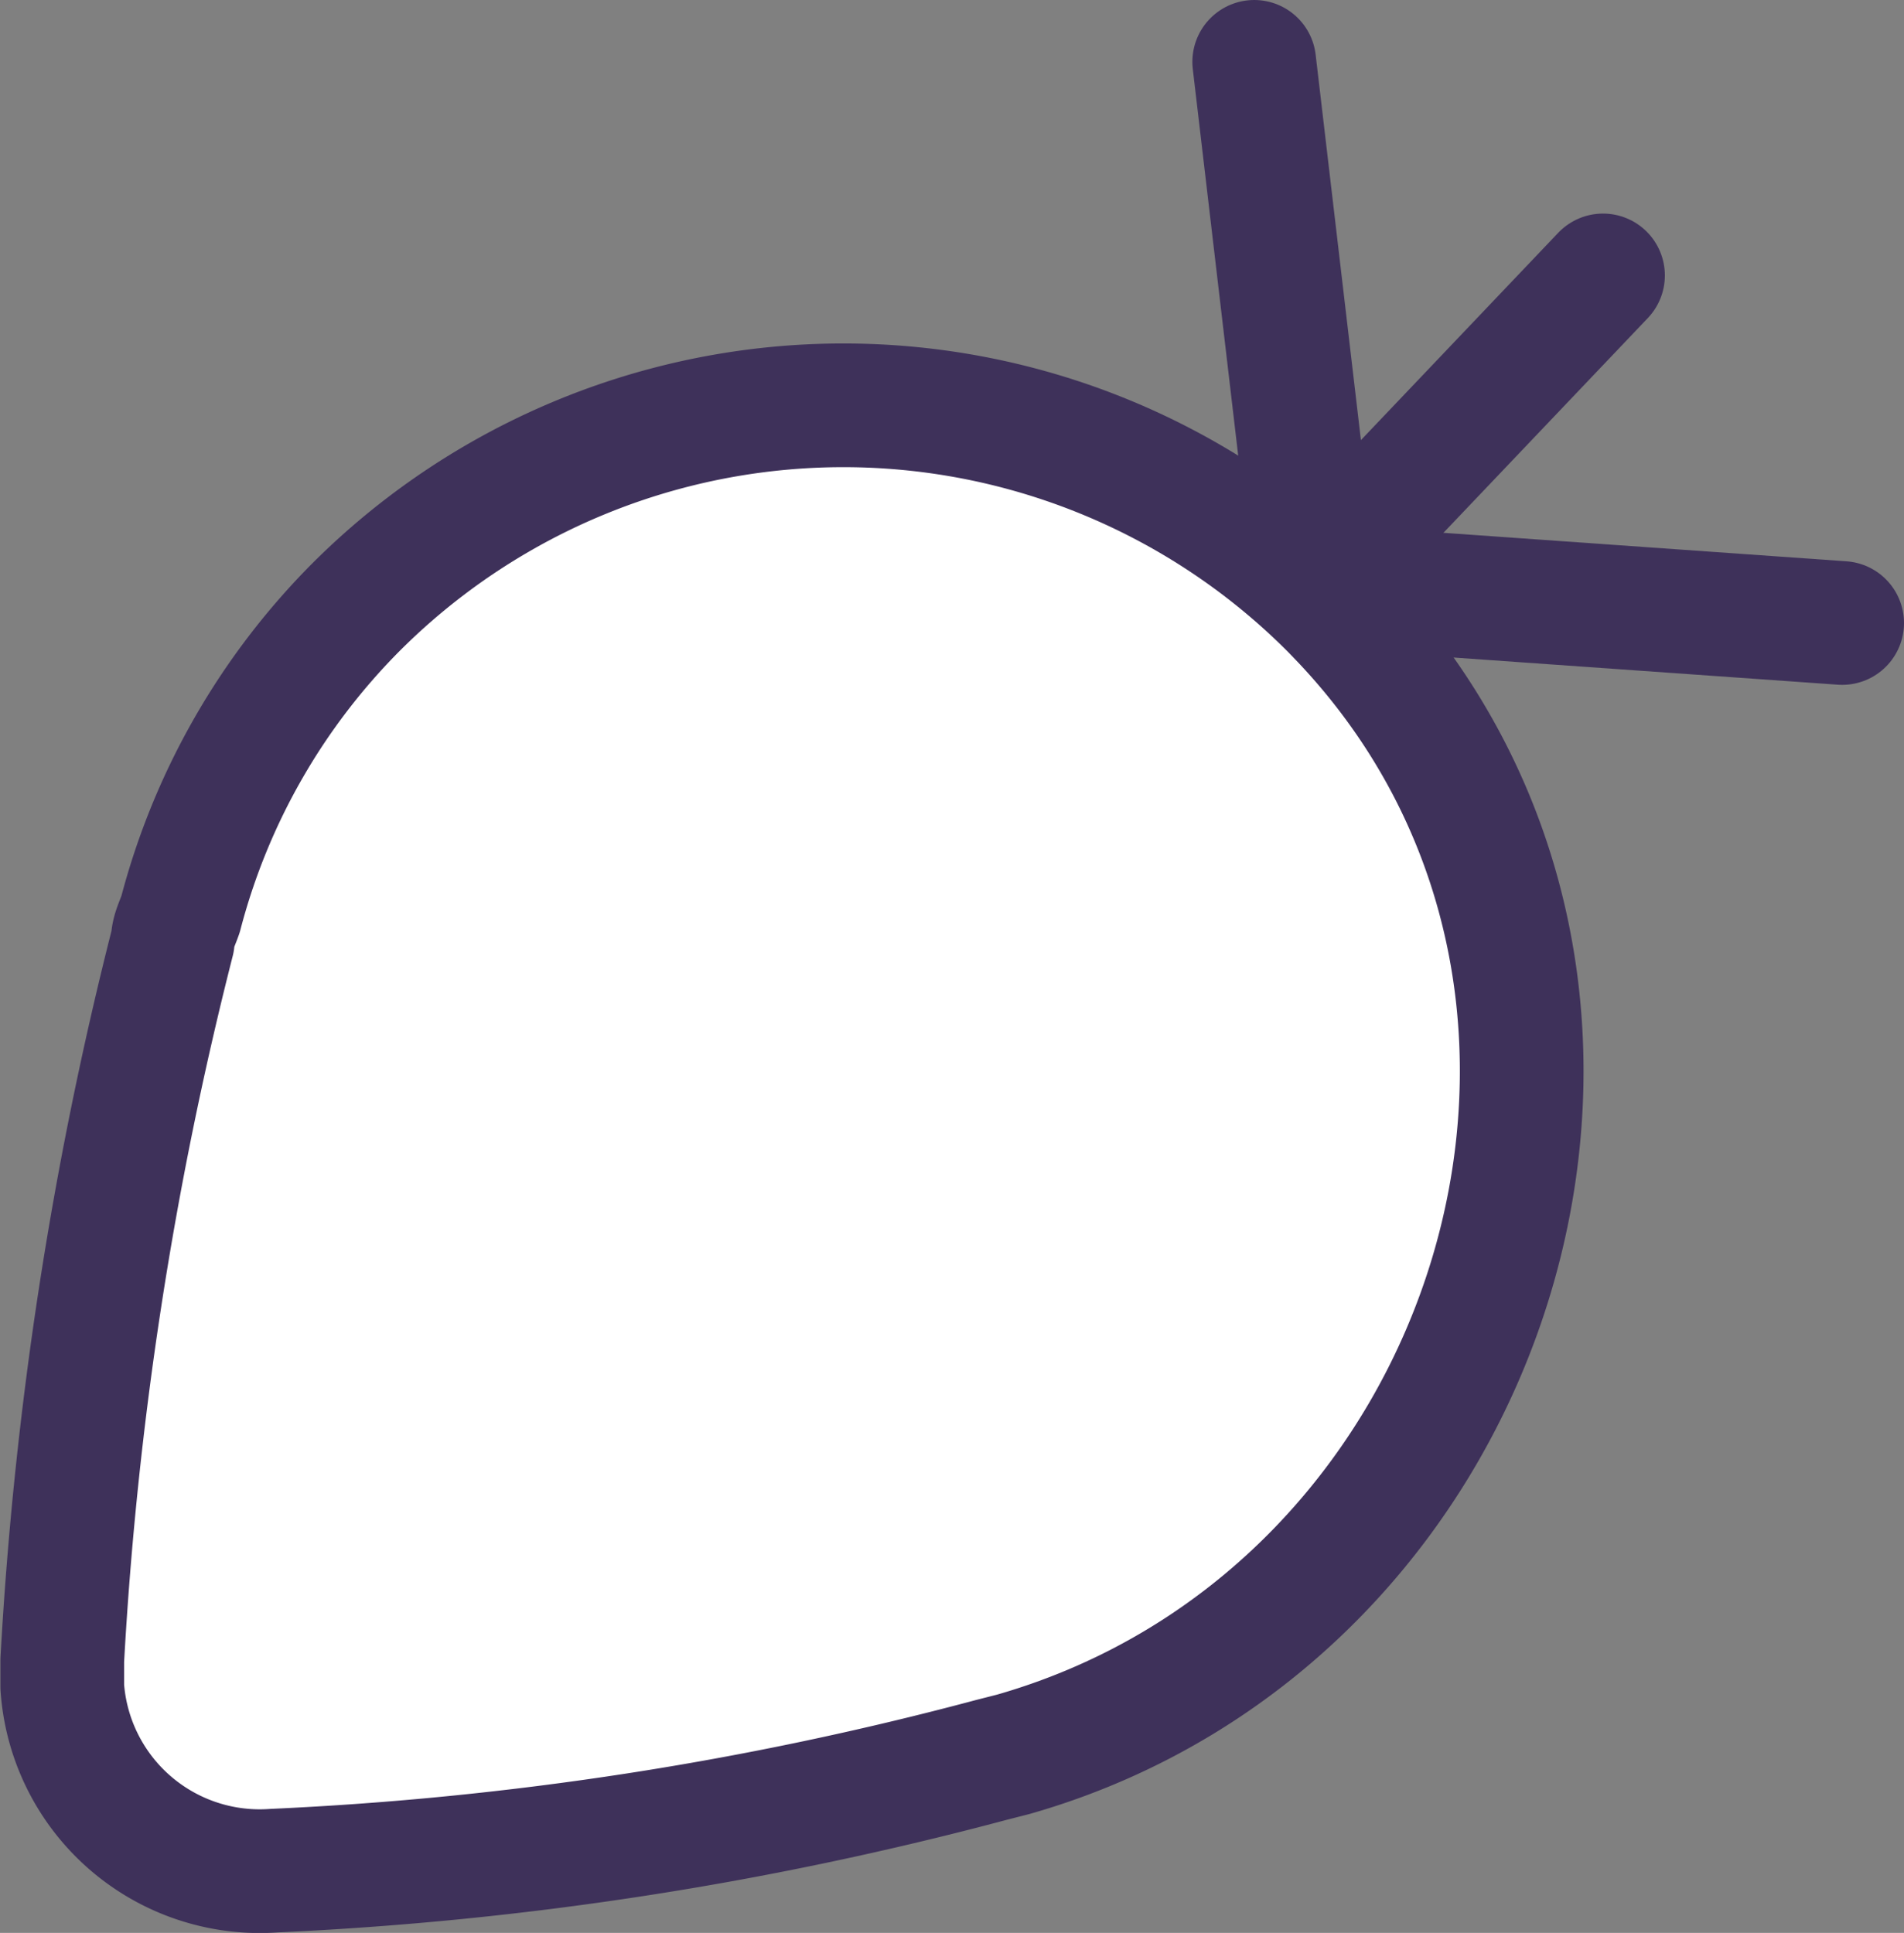 <svg xmlns="http://www.w3.org/2000/svg" viewBox="0 0 46.18 46.88"><rect x="0" y="0" width="46.18" height="46.88" fill="#808080" stroke="none"/><defs><style>.cls-1{fill:#fff;}.cls-1,.cls-2{stroke:#3e315a;stroke-linecap:round;stroke-linejoin:round;stroke-width:3px;}.cls-2{fill:none;}</style></defs><g id="Layer_2" data-name="Layer 2"><g id="Layer_1-2" data-name="Layer 1"><g id="Layer_2-7" data-name="Layer 2-7"><g id="Layer_1-7" data-name="Layer 1-7"><path id="Path_1268" data-name="Path 1268" class="cls-1" d="M4.19,22.82c0-.22.12-.44.19-.65a16.43,16.43,0,0,1,4.3-7.49,16.72,16.72,0,0,1,23.65.1l.24.25c8.51,9,3.79,24.16-8,27.52l-.51.13A81.69,81.69,0,0,1,6.64,45.37a4.8,4.8,0,0,1-5.13-4.46c0-.21,0-.43,0-.64A91,91,0,0,1,4.19,22.82Z"/><line id="Line_200" data-name="Line 200" class="cls-2" x1="32.57" y1="13.31" x2="38.88" y2="6.68"/><line id="Line_201" data-name="Line 201" class="cls-2" x1="44.68" y1="15.11" x2="33.65" y2="14.33"/><line id="Line_202" data-name="Line 202" class="cls-2" x1="31.71" y1="12.48" x2="30.42" y2="1.5"/></g></g></g></g></svg>